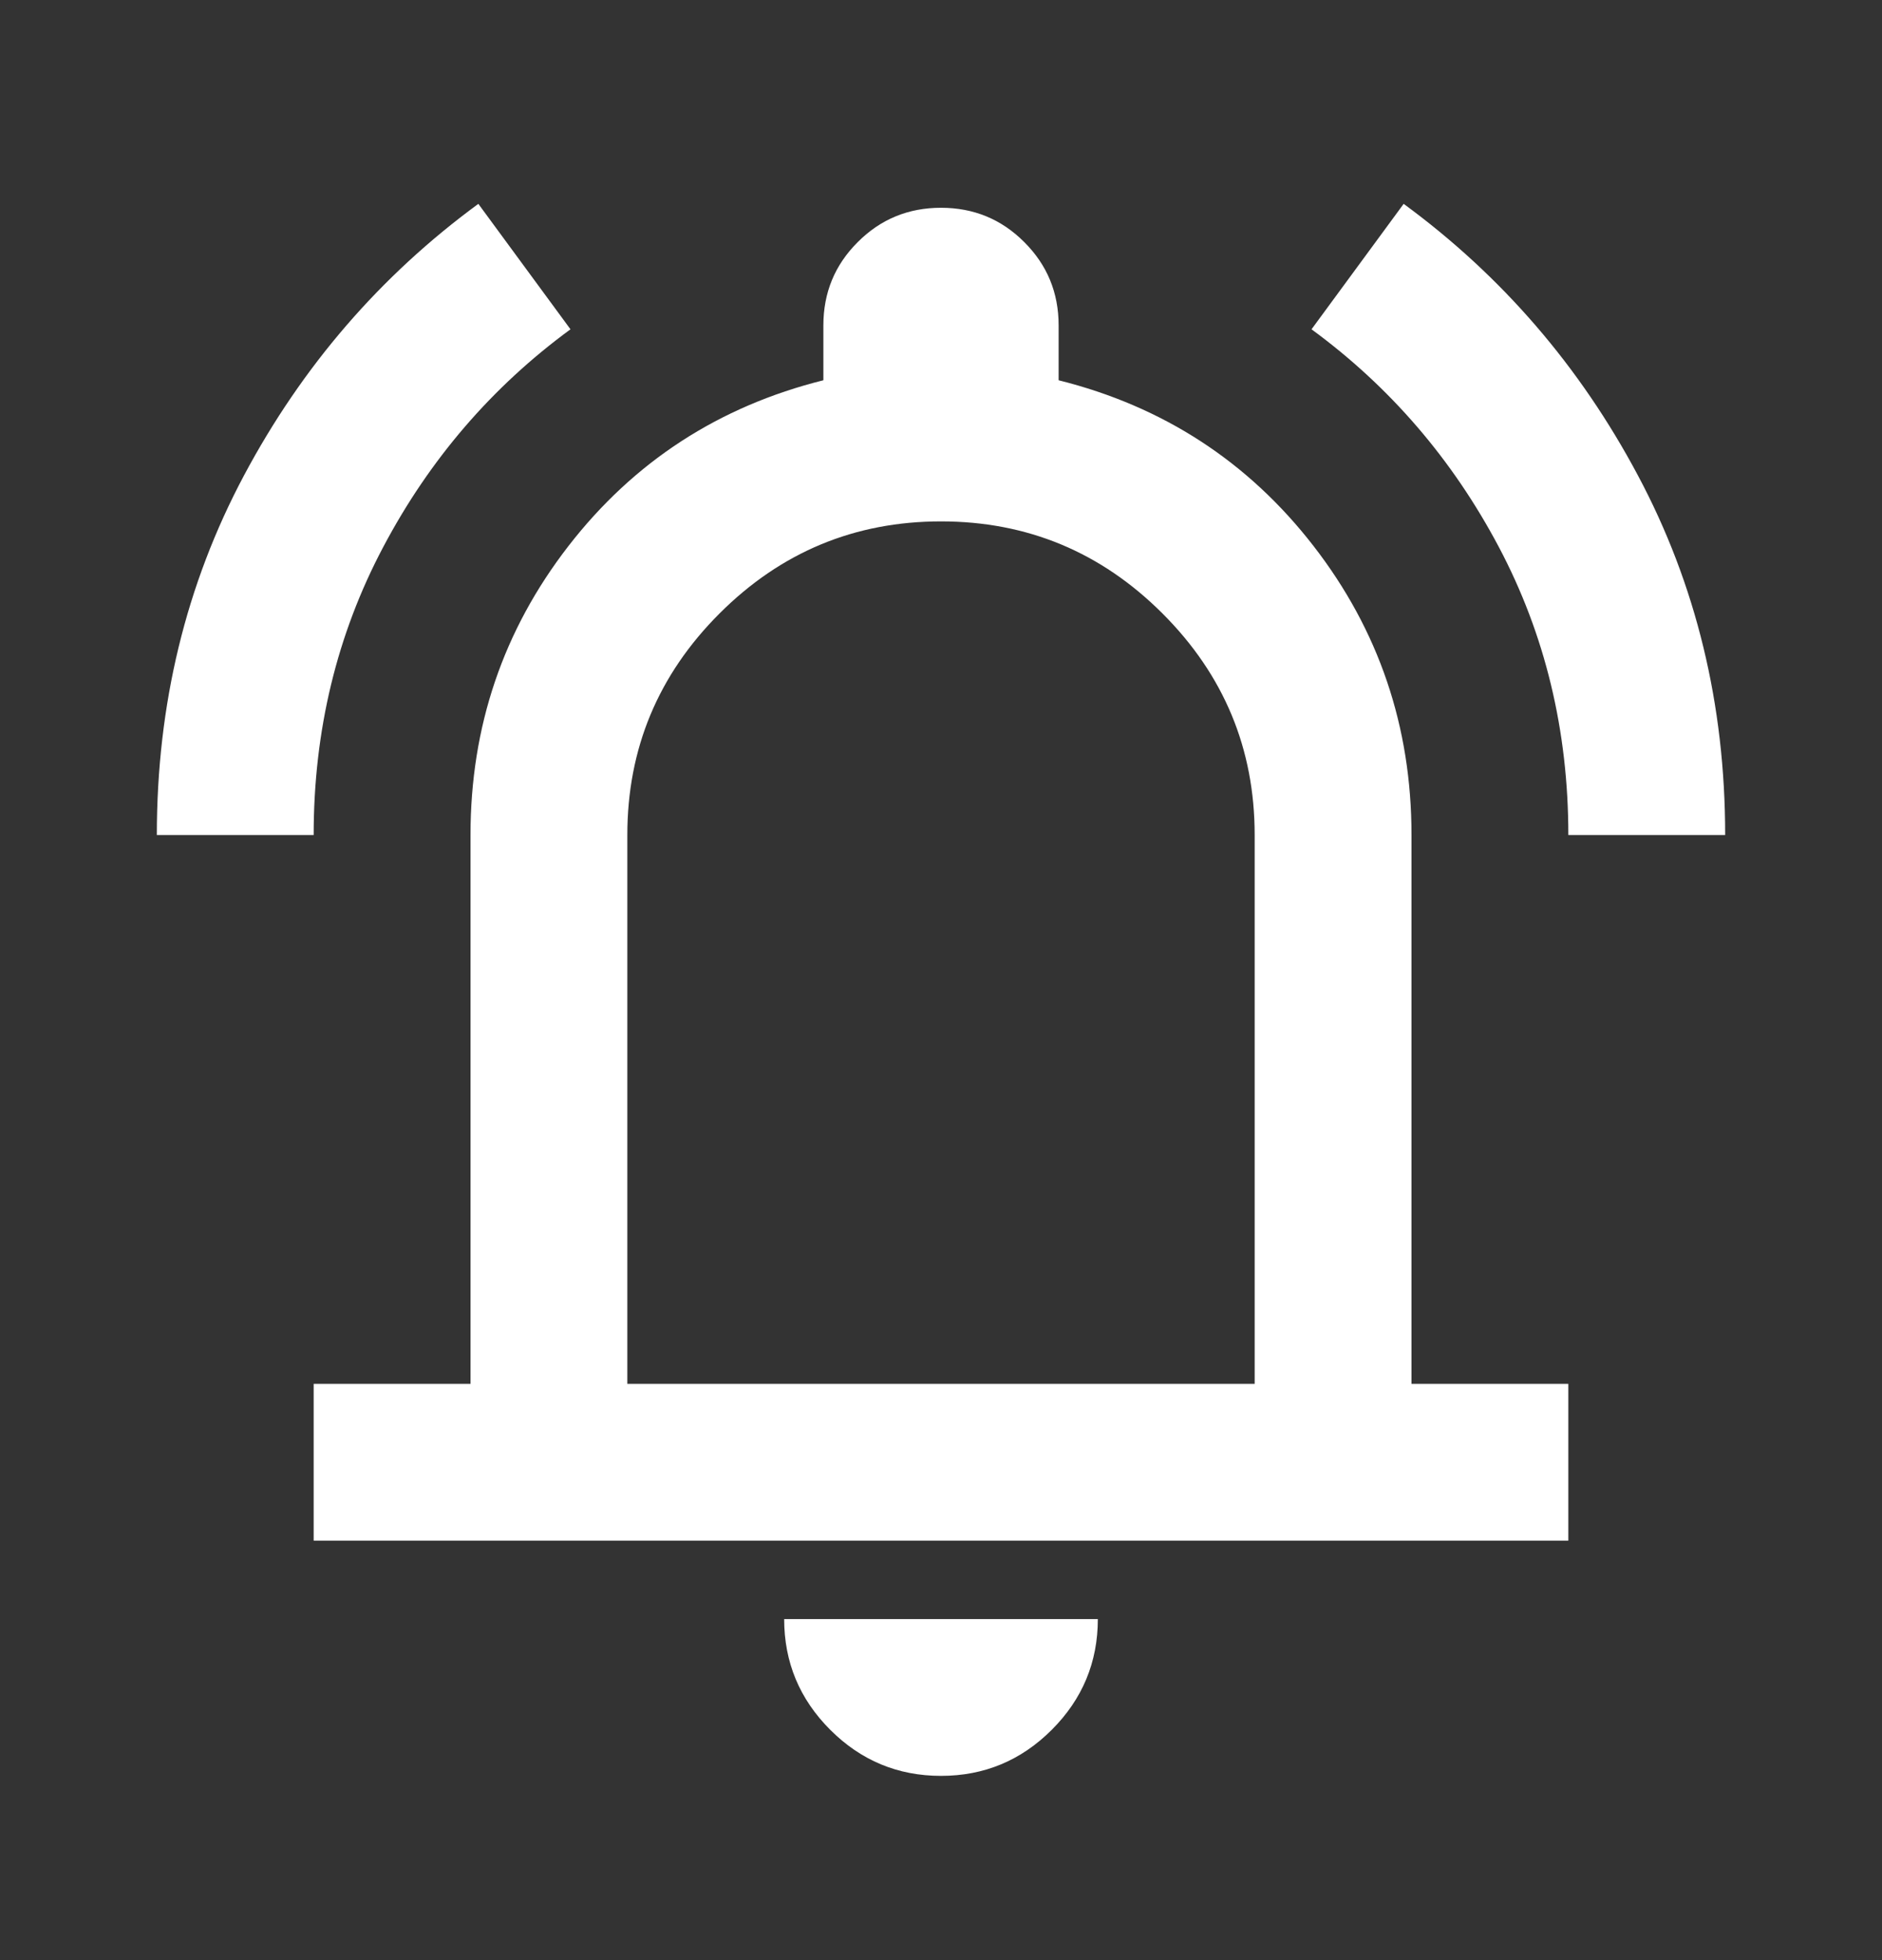 <svg width="24" height="25" viewBox="0 0 24 25" fill="none" xmlns="http://www.w3.org/2000/svg">
<rect x="0" y="0" width="24" height="25" fill="#333333" stroke="none"/>
<mask id="mask0_332_4825" style="mask-type:alpha" maskUnits="userSpaceOnUse" x="0" y="0" width="24" height="25">
<rect y="0.65" width="24" height="24" fill="#D9D9D9"/>
</mask>
<g mask="url(#mask0_332_4825)">
<path d="M2 10.65C2 8.983 2.371 7.454 3.112 6.063C3.854 4.671 4.85 3.517 6.1 2.6L7.275 4.2C6.275 4.933 5.479 5.858 4.888 6.975C4.296 8.092 4 9.317 4 10.65H2ZM20 10.65C20 9.317 19.704 8.092 19.113 6.975C18.521 5.858 17.725 4.933 16.725 4.2L17.9 2.6C19.15 3.517 20.146 4.671 20.887 6.063C21.629 7.454 22 8.983 22 10.65H20ZM4 19.65V17.65H6V10.65C6 9.267 6.417 8.038 7.25 6.963C8.083 5.888 9.167 5.183 10.5 4.85V4.15C10.5 3.733 10.646 3.379 10.938 3.088C11.229 2.796 11.583 2.65 12 2.65C12.417 2.65 12.771 2.796 13.062 3.088C13.354 3.379 13.5 3.733 13.5 4.15V4.85C14.833 5.183 15.917 5.888 16.75 6.963C17.583 8.038 18 9.267 18 10.65V17.65H20V19.65H4ZM12 22.65C11.45 22.65 10.979 22.454 10.588 22.063C10.196 21.671 10 21.2 10 20.65H14C14 21.2 13.804 21.671 13.412 22.063C13.021 22.454 12.55 22.65 12 22.65ZM8 17.65H16V10.65C16 9.55 15.608 8.608 14.825 7.825C14.042 7.042 13.1 6.65 12 6.65C10.9 6.65 9.958 7.042 9.175 7.825C8.392 8.608 8 9.55 8 10.65V17.65Z" fill="white"/>
</g>
</svg>
